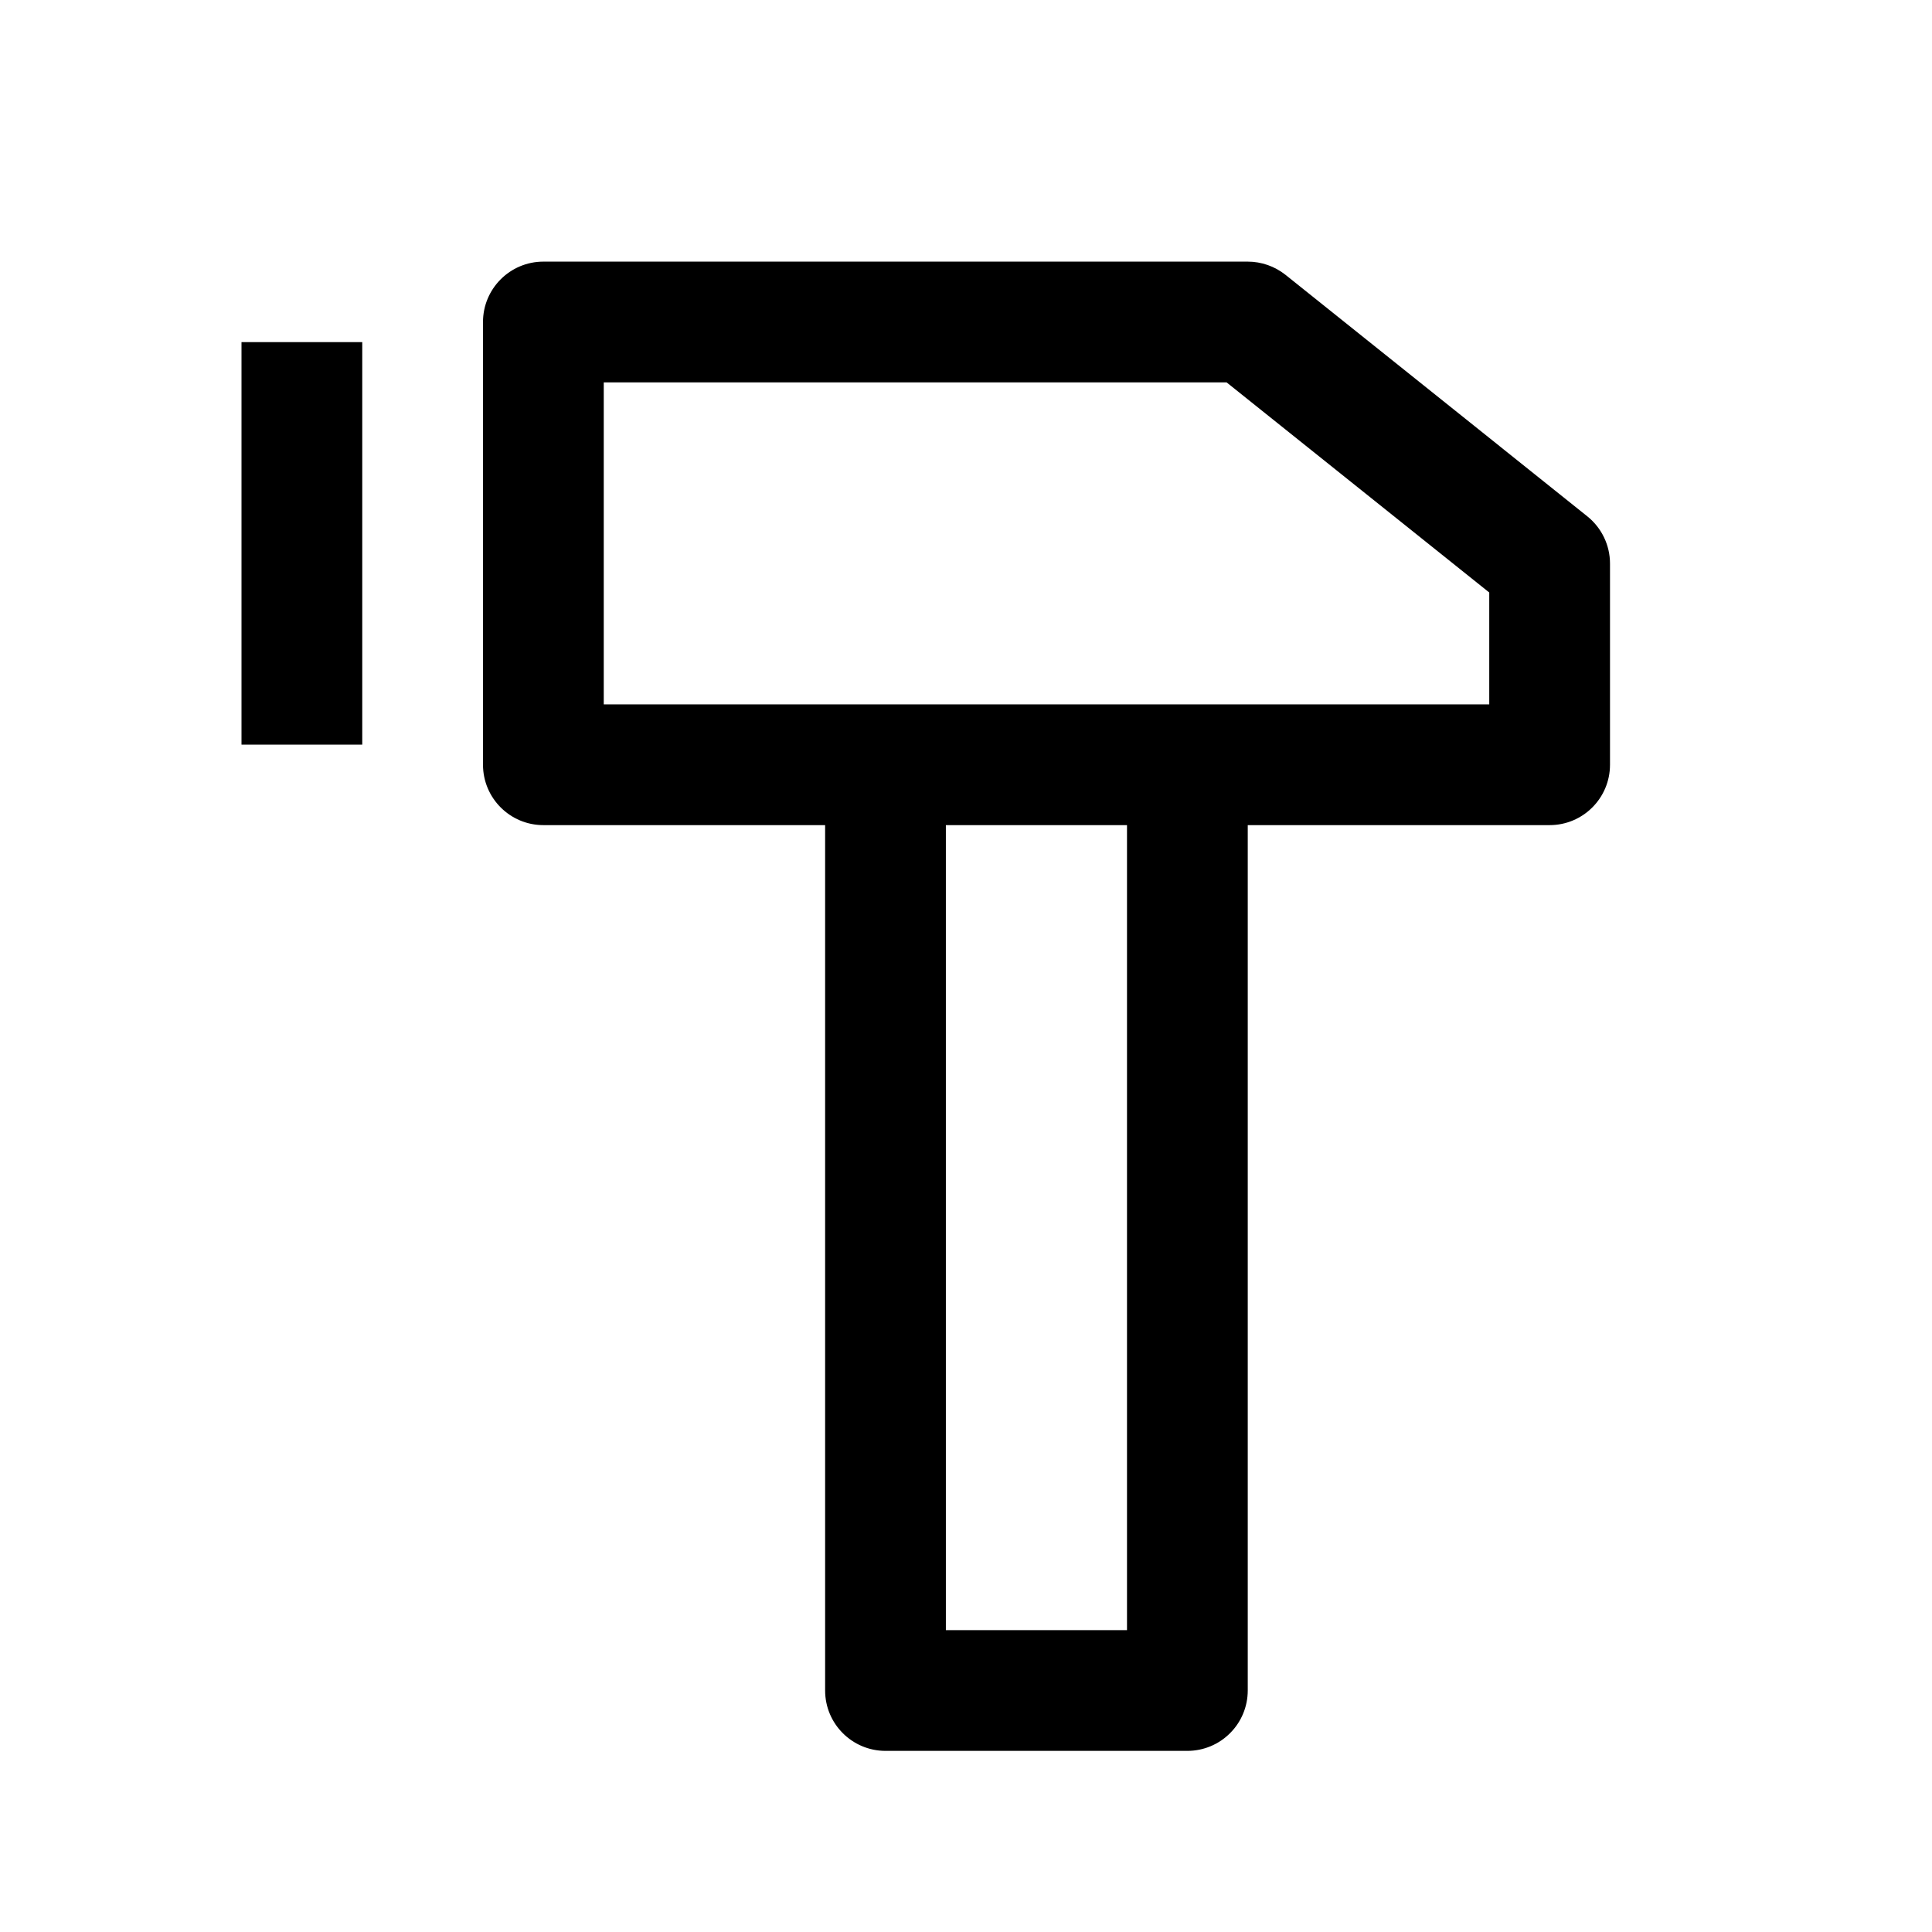 <?xml version="1.0"?>
<svg xmlns="http://www.w3.org/2000/svg" width="24.0" height="24.0" viewBox="0 0 24.0 24.0">
  <path d="M6.75,3.25C6.336,3.25 6,3.586 6,4V9.5C6,9.914 6.336,10.25 6.75,10.25H19.25C19.664,10.25 20,9.914 20,9.5V7C20,6.772 19.896,6.557 19.718,6.414L15.969,3.414C15.835,3.308 15.67,3.25 15.5,3.25H6.75ZM7.5,8.75V4.75H15.237L18.5,7.36V8.75H7.5Z" fill="currentColor" />
  <path d="M4.5,4.25V9.25H3V4.25H4.5Z" fill="currentColor" />
  <path d="M10.25,21V9.5H11.75V20.25L14,20.25V9.5H15.5V21C15.5,21.199 15.421,21.39 15.28,21.53C15.14,21.671 14.949,21.75 14.75,21.75L11,21.75C10.586,21.75 10.25,21.414 10.25,21Z" fill="currentColor" />
</svg>
